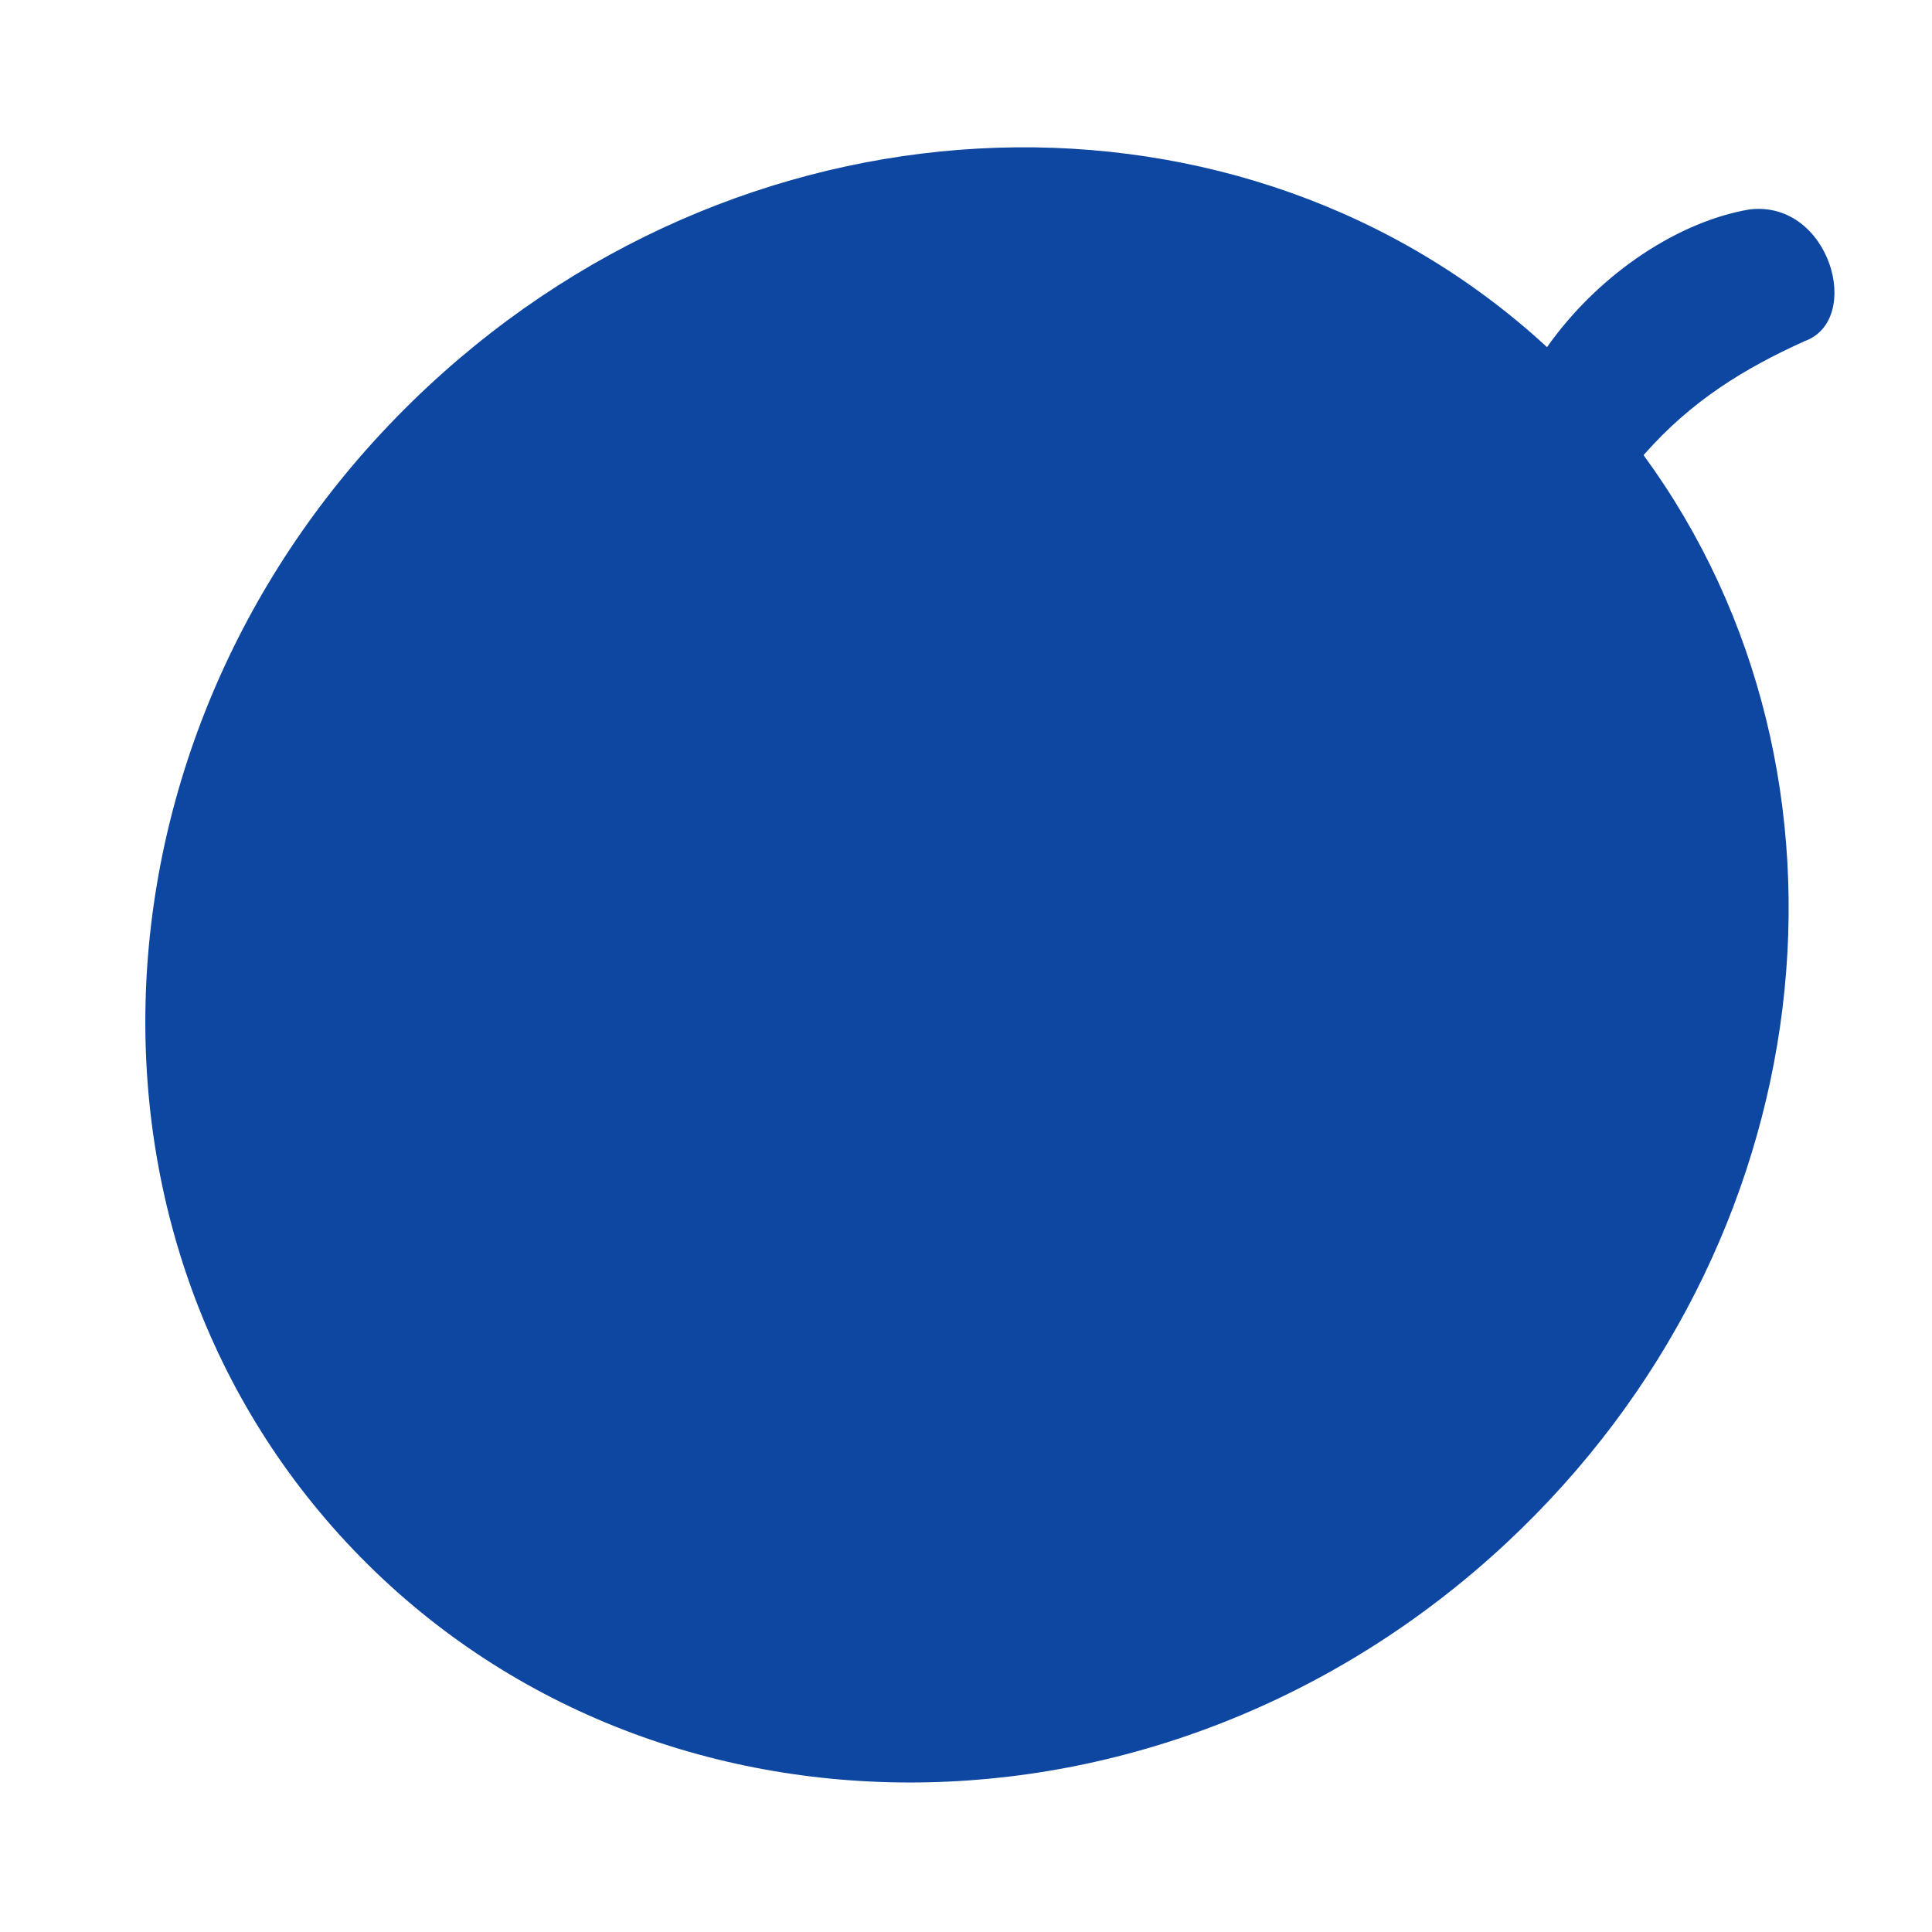 <?xml version="1.0" encoding="iso-8859-1"?>
<!-- Generator: Adobe Illustrator 16.0.2, SVG Export Plug-In . SVG Version: 6.00 Build 0)  -->
<!DOCTYPE svg PUBLIC "-//W3C//DTD SVG 1.1//EN" "http://www.w3.org/Graphics/SVG/1.1/DTD/svg11.dtd">
<svg version="1.1" id="co_x5F_food_x5F_1" xmlns="http://www.w3.org/2000/svg" xmlns:xlink="http://www.w3.org/1999/xlink" x="0px"
	 y="0px" width="40px" height="40px" viewBox="0 0 40 40" style="enable-background:new 0 0 40 40;" xml:space="preserve">
<path fill="#0D47A1" style="fill-rule:evenodd;clip-rule:evenodd;" d="M36.223,4.336c1.668-0.198,2.361,2.295,1.135,2.729
	c-1.242,0.563-2.338,1.227-3.33,2.358c4.863,6.648,3.758,16.375-2.848,22.531c-7.09,6.605-17.838,6.601-24-0.013
	S1.77,14.607,8.861,8.001c6.781-6.319,16.908-6.589,23.168-0.814C33.15,5.604,34.813,4.572,36.223,4.336z"/>
</svg>
